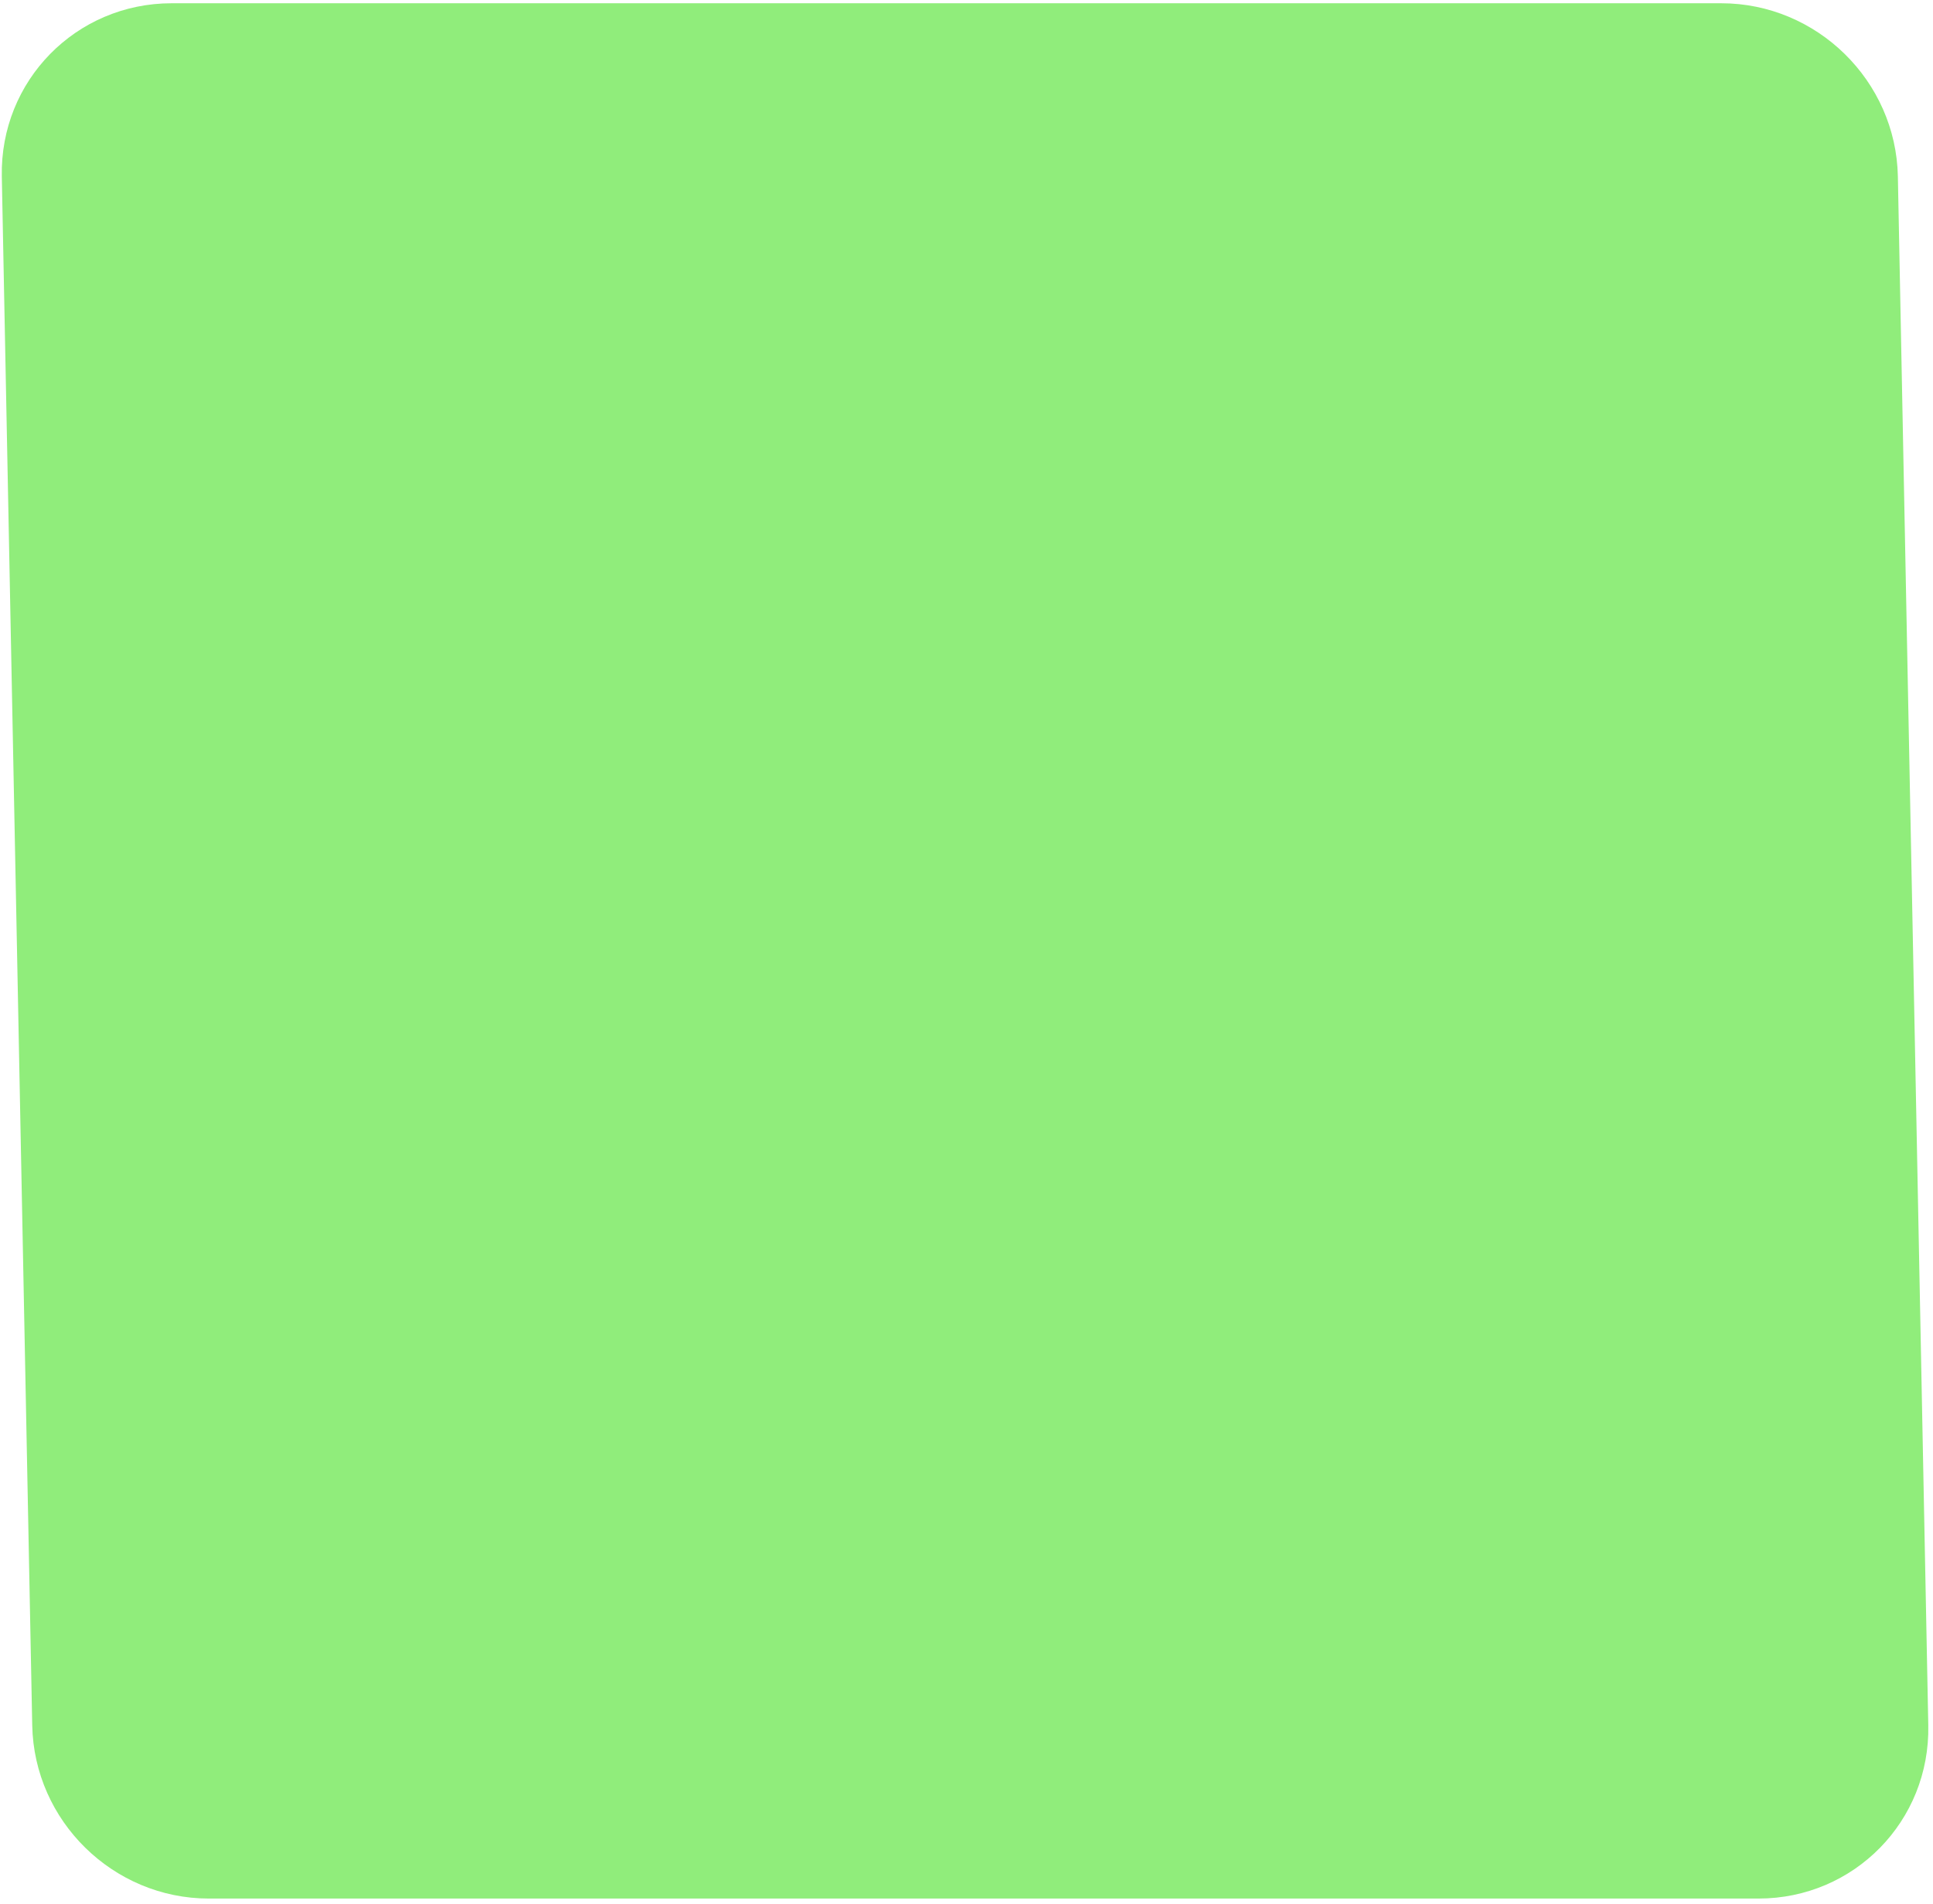 <svg width="336" height="331" viewBox="0 0 336 331" fill="none" xmlns="http://www.w3.org/2000/svg">
<path d="M299.188 0.566L29.837 0.566C13.206 0.566 -0.012 14.046 0.315 30.674L5.603 299.973C5.929 316.601 19.677 330.081 36.308 330.081H305.659C322.29 330.081 335.508 316.601 335.181 299.973L329.893 30.674C329.566 14.046 315.819 0.566 299.188 0.566Z" fill="#90ED7B"/>
</svg>
